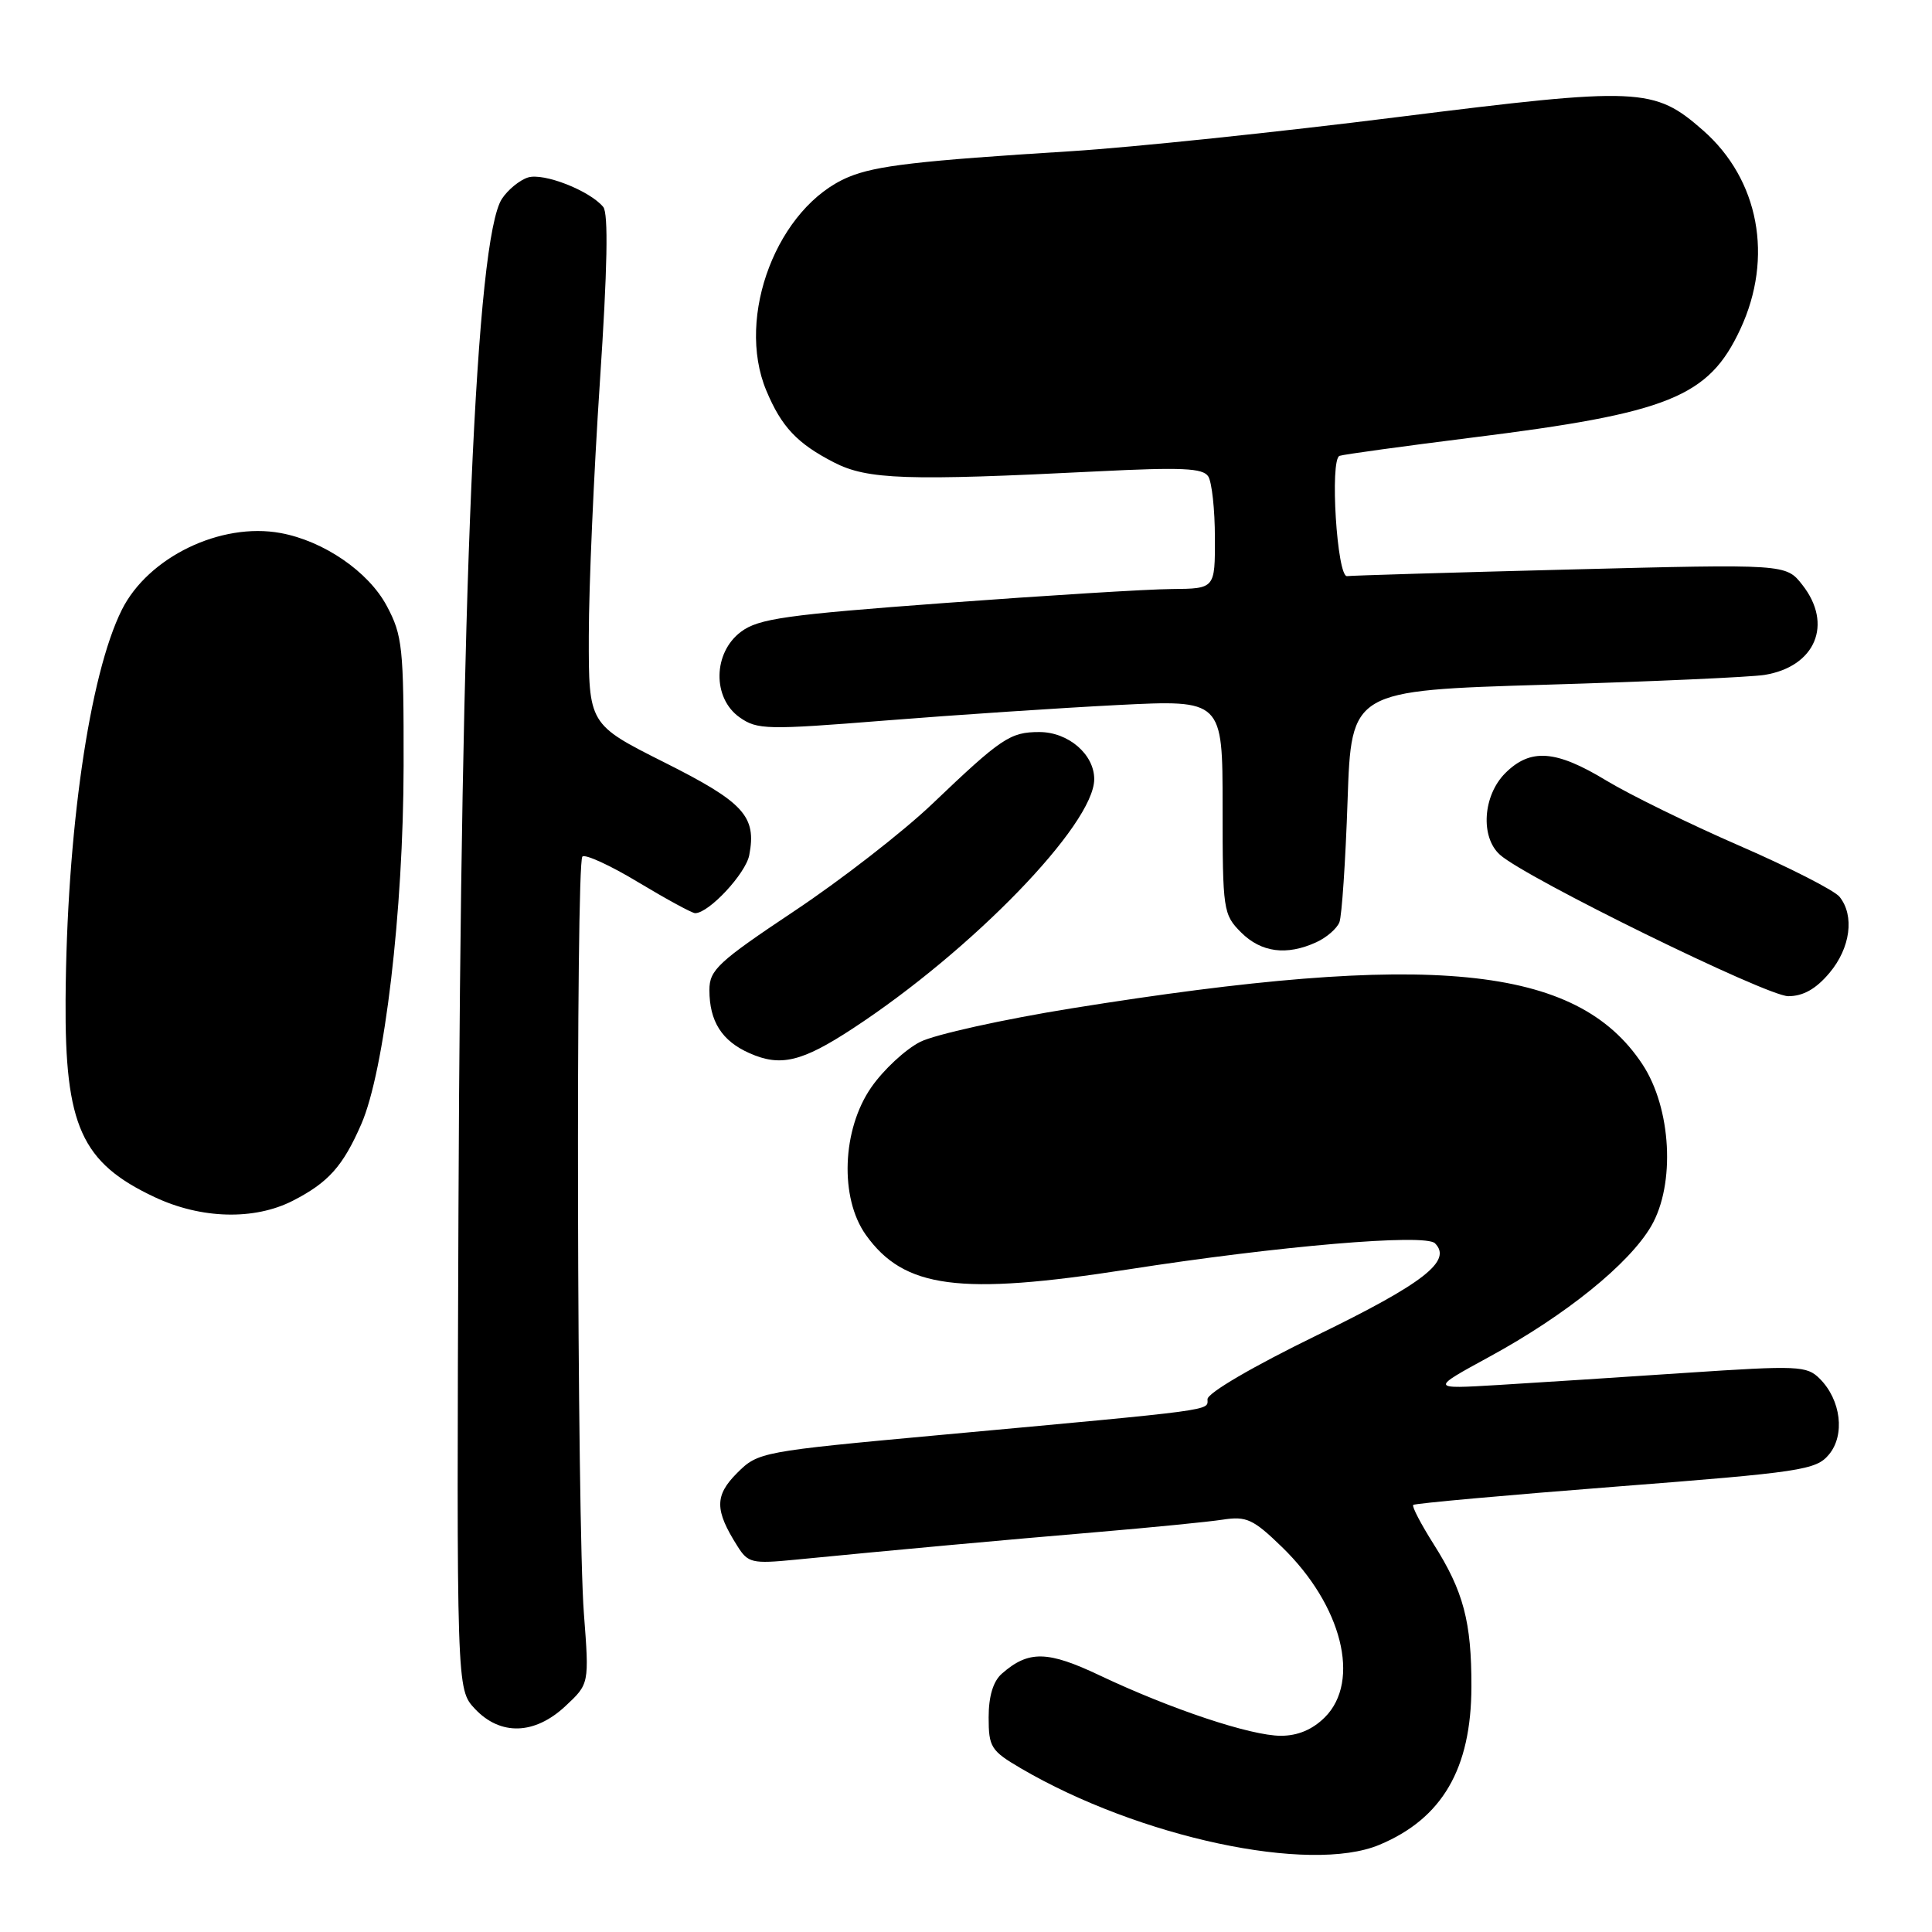 <?xml version="1.0" encoding="UTF-8" standalone="no"?>
<!DOCTYPE svg PUBLIC "-//W3C//DTD SVG 1.1//EN" "http://www.w3.org/Graphics/SVG/1.1/DTD/svg11.dtd" >
<svg xmlns="http://www.w3.org/2000/svg" xmlns:xlink="http://www.w3.org/1999/xlink" version="1.1" viewBox="0 0 256 256">
 <g >
 <path fill="currentColor"
d=" M 182.77 244.45 C 191.10 240.97 194.95 234.37 194.97 223.50 C 194.99 214.90 193.92 210.84 189.96 204.60 C 188.28 201.94 187.06 199.61 187.26 199.41 C 187.46 199.21 199.52 198.12 214.06 196.99 C 238.68 195.08 240.63 194.78 242.33 192.75 C 244.51 190.17 243.95 185.50 241.12 182.68 C 239.41 180.97 238.28 180.92 223.40 181.91 C 214.65 182.50 203.45 183.22 198.50 183.52 C 189.50 184.06 189.50 184.06 197.35 179.78 C 207.45 174.28 215.86 167.49 218.79 162.47 C 222.02 156.92 221.47 146.83 217.62 141.01 C 208.92 127.85 189.60 125.96 142.00 133.61 C 132.93 135.07 123.90 137.07 121.94 138.05 C 119.98 139.04 117.05 141.76 115.44 144.09 C 111.57 149.67 111.24 158.73 114.73 163.63 C 119.79 170.72 127.10 171.69 149.44 168.21 C 169.45 165.09 188.84 163.44 190.14 164.74 C 192.47 167.07 188.66 170.04 174.50 176.93 C 166.04 181.05 160.00 184.58 160.00 185.40 C 160.00 186.95 161.58 186.74 124.50 190.15 C 100.82 192.33 100.46 192.40 97.68 195.17 C 94.68 198.17 94.68 200.09 97.72 204.88 C 99.11 207.10 99.66 207.23 105.36 206.67 C 118.54 205.38 133.06 204.05 145.50 203.00 C 152.65 202.39 160.09 201.66 162.03 201.36 C 165.16 200.88 166.06 201.29 169.87 204.99 C 177.82 212.70 180.35 222.75 175.55 227.55 C 173.91 229.18 171.97 230.00 169.72 230.00 C 165.74 230.00 155.18 226.48 145.78 222.03 C 138.80 218.71 136.29 218.67 132.75 221.77 C 131.60 222.78 131.00 224.76 131.00 227.56 C 131.00 231.50 131.31 231.99 135.25 234.30 C 150.93 243.48 173.54 248.31 182.77 244.45 Z  M 74.93 226.06 C 78.08 223.12 78.08 223.12 77.37 213.81 C 76.45 201.92 76.28 114.40 77.17 113.50 C 77.53 113.14 80.88 114.67 84.60 116.92 C 88.33 119.16 91.71 121.00 92.11 121.00 C 93.93 121.00 98.81 115.76 99.28 113.31 C 100.27 108.16 98.57 106.31 88.03 101.02 C 78.00 95.98 78.00 95.98 78.02 84.24 C 78.02 77.78 78.69 62.63 79.49 50.57 C 80.49 35.59 80.63 28.26 79.93 27.42 C 78.13 25.25 72.02 22.86 69.95 23.52 C 68.85 23.87 67.30 25.14 66.51 26.34 C 63.06 31.61 61.07 77.92 60.75 160.17 C 60.50 223.83 60.50 223.83 62.92 226.42 C 66.30 230.02 70.85 229.88 74.93 226.06 Z  M 38.79 159.11 C 43.50 156.70 45.44 154.54 47.87 148.96 C 50.95 141.90 53.45 120.76 53.48 101.50 C 53.50 85.76 53.33 84.19 51.25 80.29 C 48.83 75.75 42.90 71.68 37.18 70.63 C 29.24 69.17 19.62 73.83 16.14 80.81 C 11.84 89.43 8.83 110.28 8.69 132.50 C 8.58 149.19 10.79 154.07 20.50 158.63 C 26.67 161.53 33.69 161.71 38.79 159.11 Z  M 113.00 136.28 C 128.81 125.93 144.98 109.24 144.99 103.25 C 145.00 99.96 141.56 97.00 137.72 97.00 C 133.85 97.00 132.70 97.77 123.50 106.55 C 119.65 110.22 111.44 116.60 105.25 120.72 C 95.15 127.46 94.00 128.52 94.00 131.18 C 94.00 135.34 95.65 137.94 99.33 139.56 C 103.43 141.38 106.26 140.70 113.00 136.28 Z  M 242.41 128.92 C 245.20 125.61 245.76 121.33 243.75 118.83 C 243.06 117.98 237.10 114.94 230.50 112.07 C 223.90 109.20 215.96 105.31 212.85 103.43 C 206.15 99.36 202.79 99.12 199.45 102.45 C 196.49 105.42 196.13 110.91 198.75 113.26 C 202.18 116.34 234.11 132.00 236.95 132.00 C 238.93 132.00 240.63 131.04 242.41 128.92 Z  M 174.40 124.86 C 175.77 124.24 177.15 123.04 177.48 122.20 C 177.80 121.36 178.29 114.11 178.56 106.09 C 179.06 91.50 179.06 91.50 204.78 90.73 C 218.93 90.31 231.99 89.72 233.81 89.43 C 240.56 88.33 242.92 82.71 238.82 77.50 C 236.65 74.73 236.65 74.73 208.07 75.46 C 192.36 75.86 179.05 76.26 178.50 76.34 C 177.16 76.55 176.18 60.85 177.50 60.40 C 178.05 60.21 185.93 59.13 195.00 57.99 C 221.17 54.73 226.41 52.62 230.61 43.60 C 235.02 34.12 233.08 23.79 225.67 17.28 C 219.16 11.57 217.31 11.49 185.22 15.51 C 169.43 17.50 149.97 19.53 142.00 20.03 C 121.66 21.30 116.05 21.95 112.43 23.46 C 103.03 27.39 97.43 41.92 101.54 51.75 C 103.55 56.56 105.62 58.76 110.50 61.27 C 114.94 63.56 120.15 63.73 145.37 62.46 C 156.59 61.90 159.40 62.02 160.10 63.13 C 160.58 63.88 160.98 67.54 160.98 71.25 C 161.00 78.00 161.00 78.00 155.25 78.05 C 152.09 78.07 138.56 78.91 125.19 79.90 C 104.14 81.46 100.51 81.97 98.19 83.71 C 94.47 86.48 94.37 92.49 98.00 95.05 C 100.34 96.70 101.59 96.73 117.35 95.47 C 126.62 94.73 140.46 93.81 148.10 93.42 C 162.00 92.72 162.00 92.72 162.00 106.91 C 162.00 120.63 162.08 121.17 164.45 123.55 C 167.12 126.21 170.48 126.65 174.40 124.86 Z "/>
</g>
</svg>